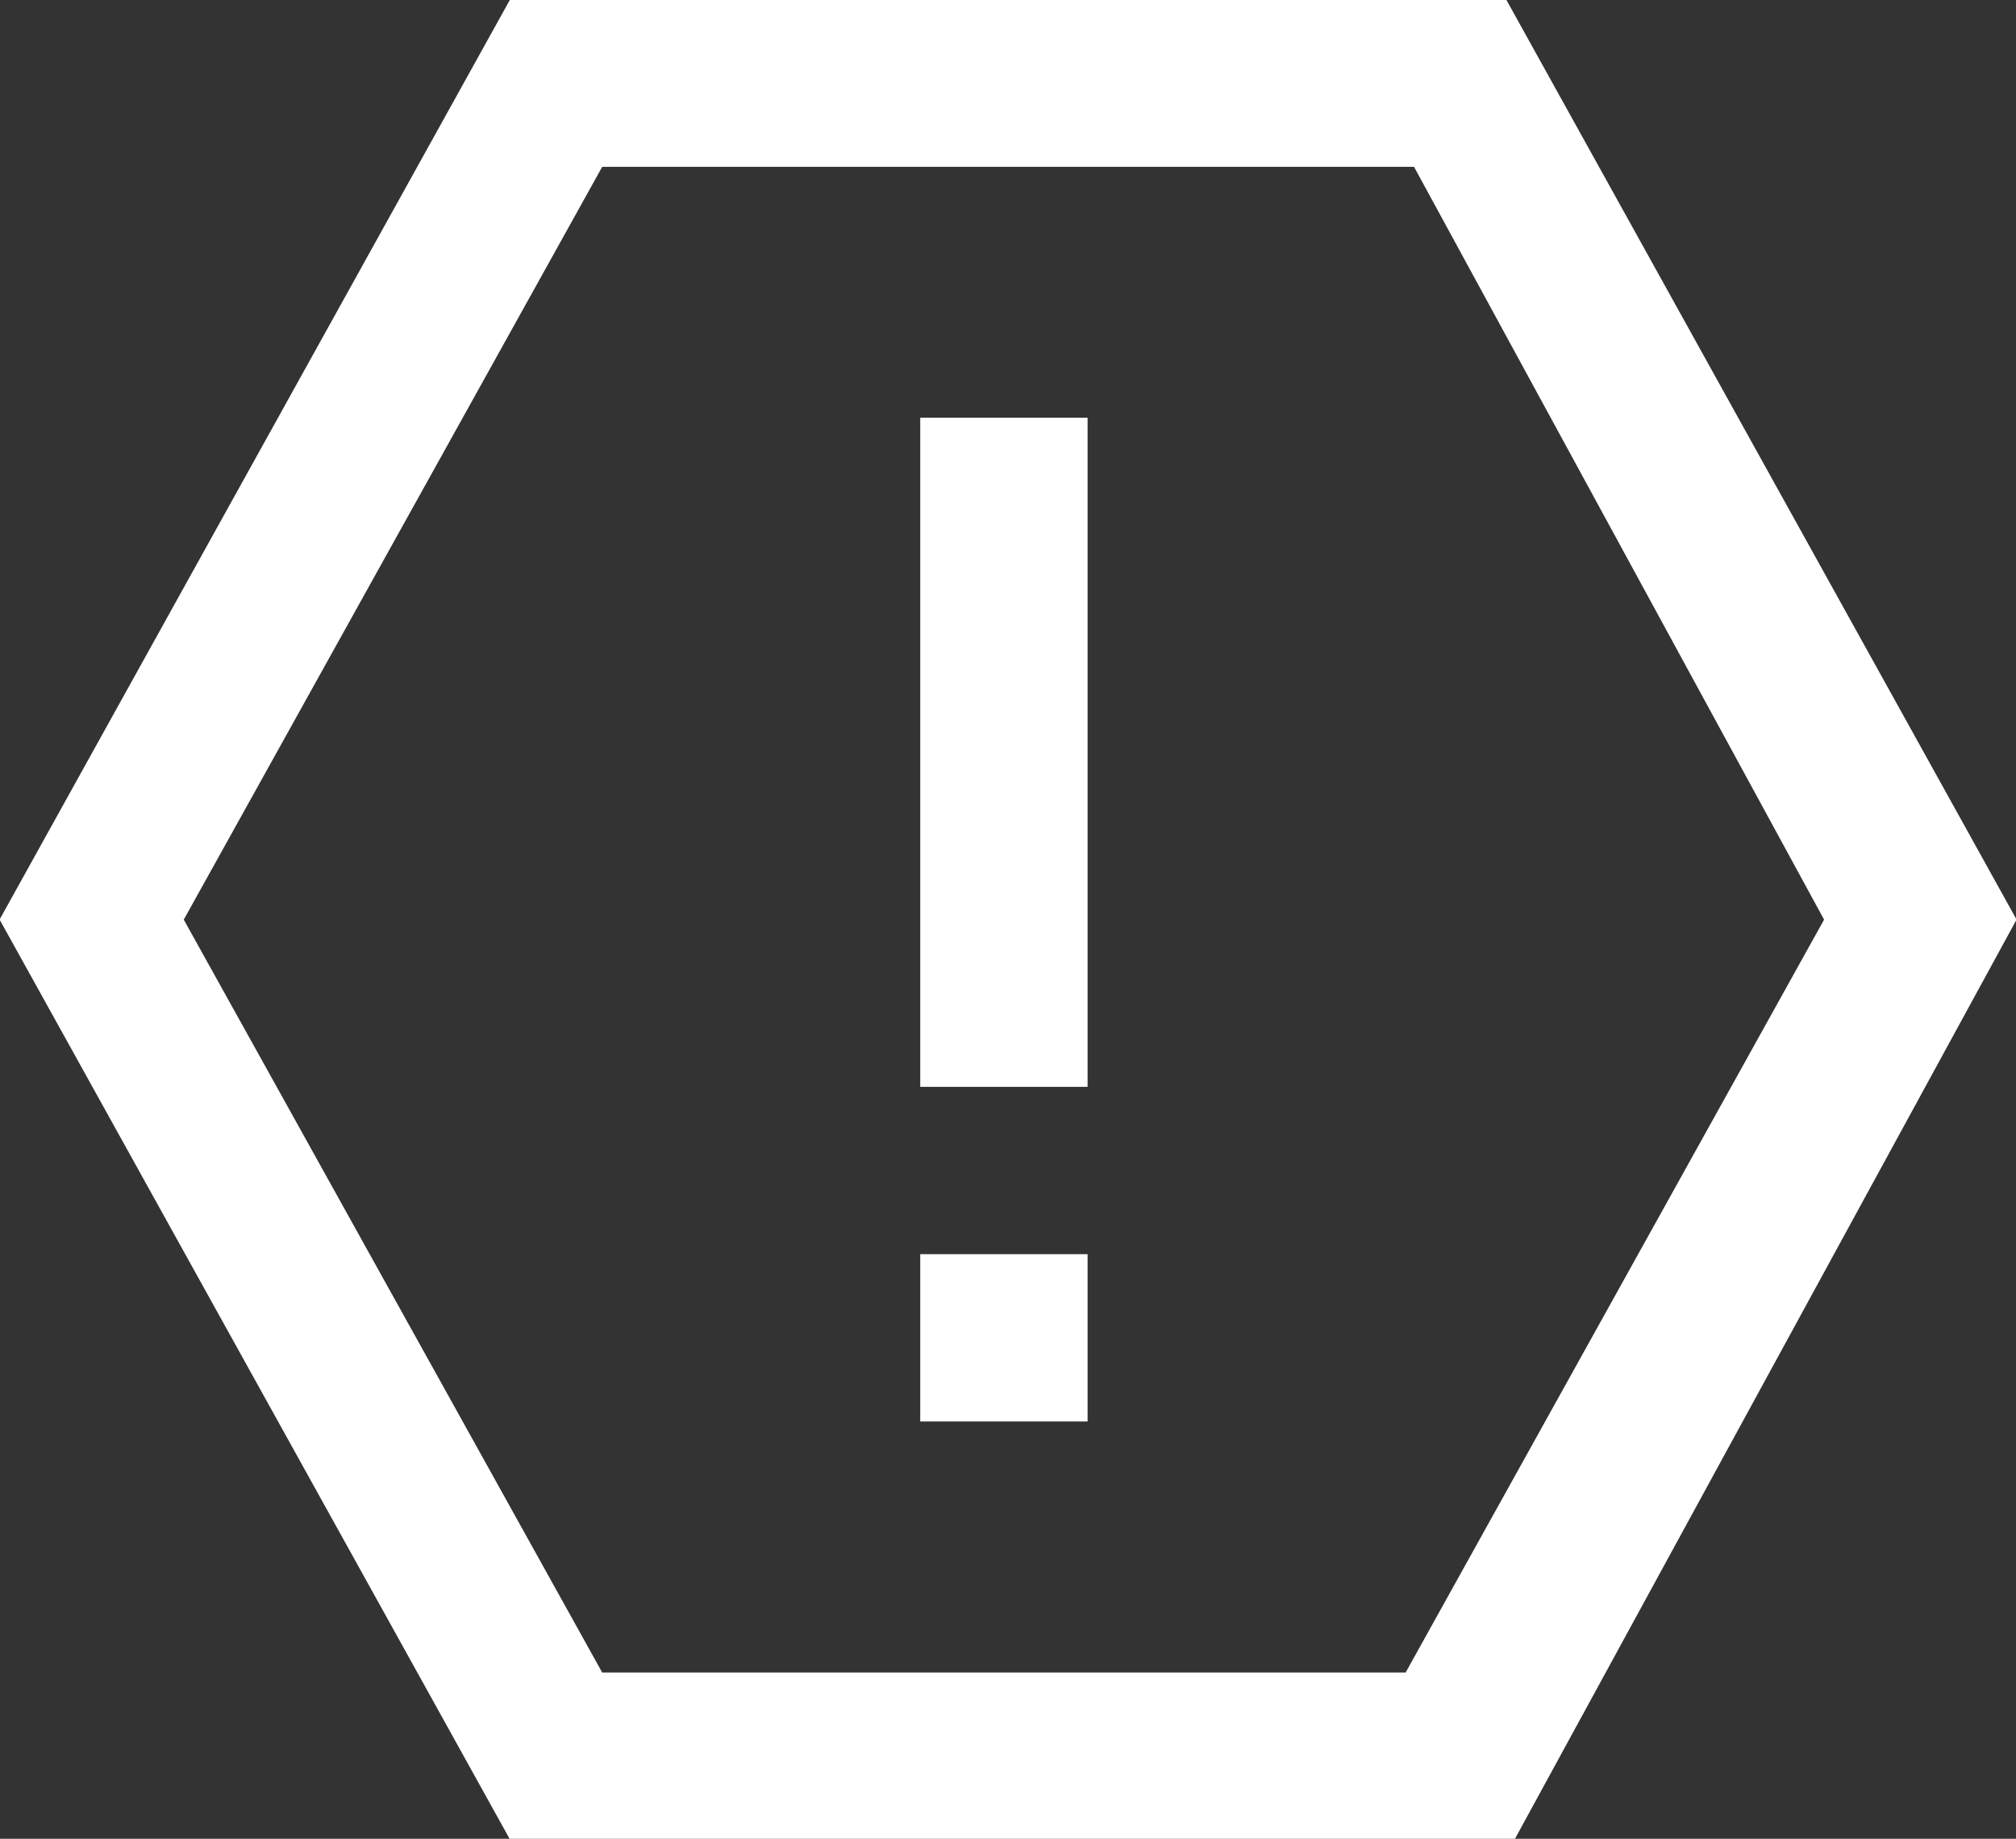 <svg xmlns="http://www.w3.org/2000/svg" width="24.937" height="22.75" viewBox="0 0 24.937 22.75"><rect x="0" y="0" width="24.937" height="22.75" fill="#333333" stroke="none"/><defs><style>.cls-1{fill:#fff;fill-rule:evenodd}</style></defs><path class="cls-1" d="M11.383 5.168h2.07v8.279h-2.07V5.168zm0 10.349h2.07v2.07h-2.07v-2.07zM18.63-.007H6.31L-.005 11.377 6.31 22.762h12.423l6.211-11.385zm-1.243 20.7H7.449l-5.176-9.315 5.176-9.314h10.042l5.072 9.314zm0 0"/></svg>